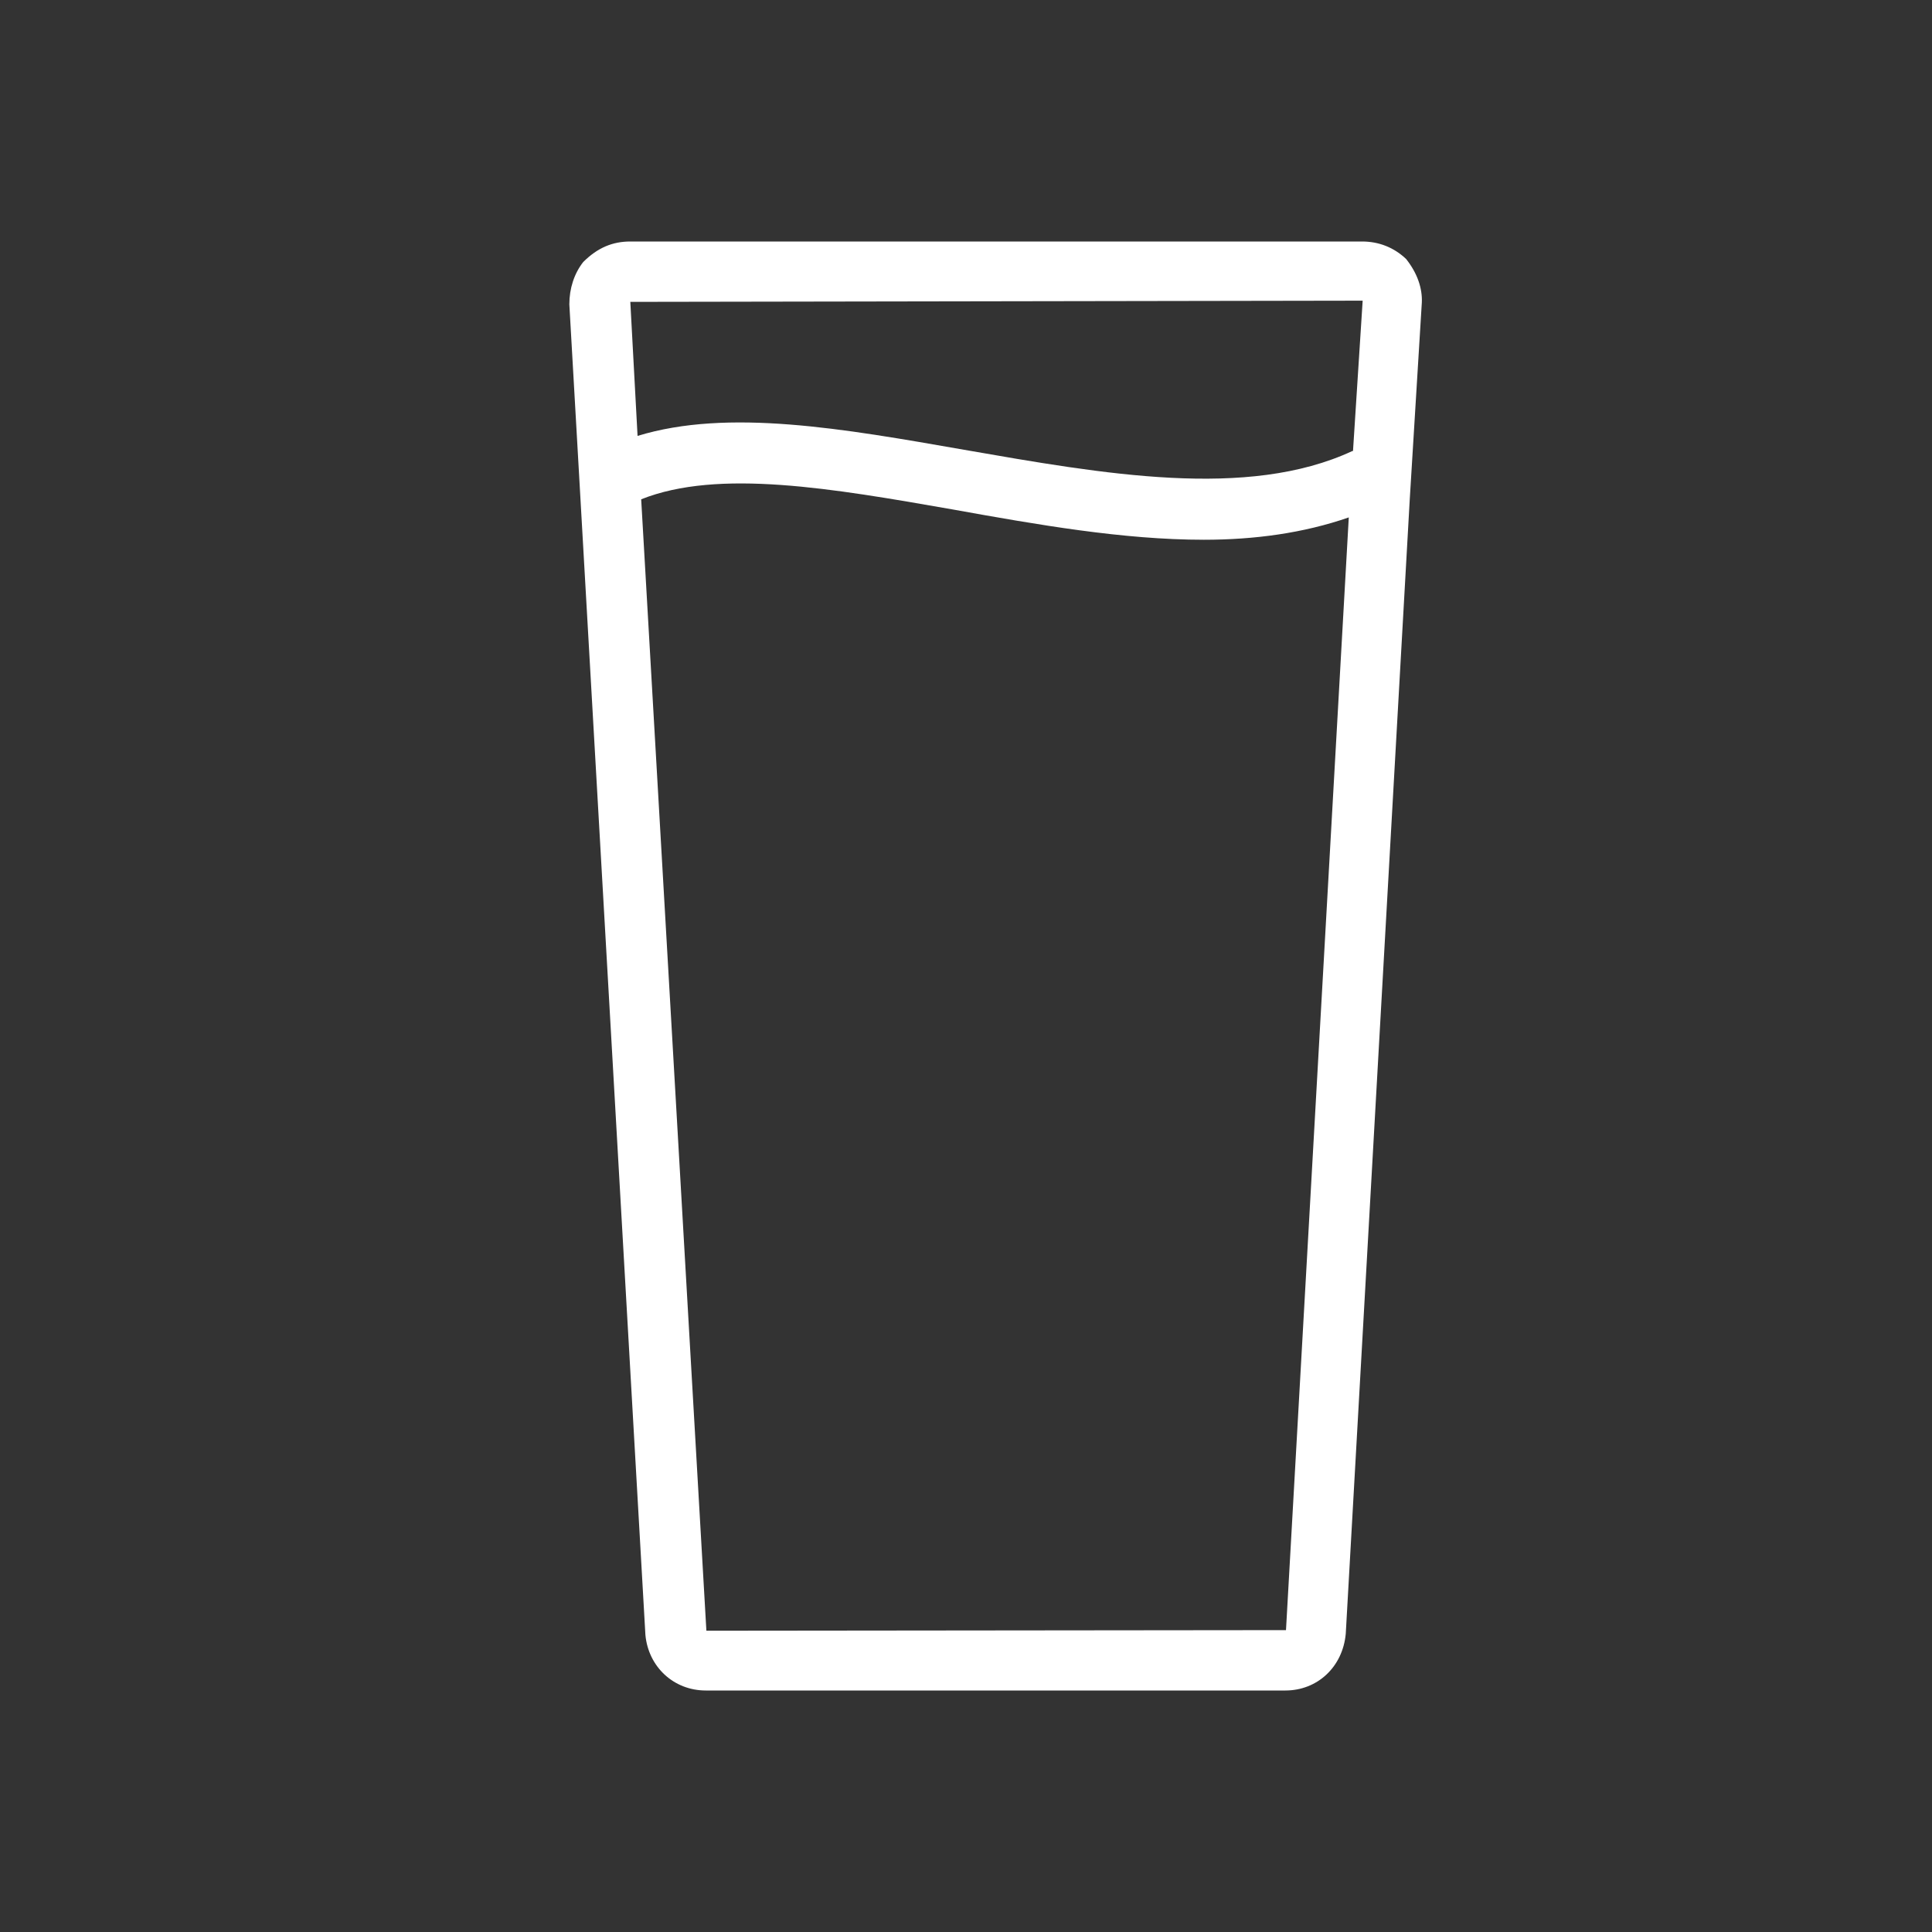 <svg width="32" height="32" viewBox="0 0 32 32" fill="none" xmlns="http://www.w3.org/2000/svg">
<rect x="0" y="0" width="32" height="32" fill="#333333" stroke="none"/>
<path d="M23.29 4.29C23.09 4.1 22.84 4 22.56 4H10.44C10.15 4 9.9 4.1 9.66 4.34C9.51 4.53 9.43 4.78 9.43 5.04L10.69 27.08C10.74 27.61 11.16 28 11.69 28H21.29C21.82 28 22.24 27.61 22.29 27.06L23.35 8.27L23.55 5.01C23.56 4.78 23.48 4.53 23.29 4.29ZM22.57 4.98L22.41 7.47H22.4C20.66 8.28 18.27 7.85 15.97 7.45C13.97 7.1 12.06 6.76 10.56 7.22L10.44 5L22.57 4.98ZM21.3 27L11.7 27.01L10.62 8.27C11.9 7.76 13.79 8.09 15.79 8.44C17.18 8.69 18.6 8.94 19.94 8.94C20.78 8.94 21.59 8.83 22.34 8.57L21.3 27Z" fill="white"/>
</svg>
